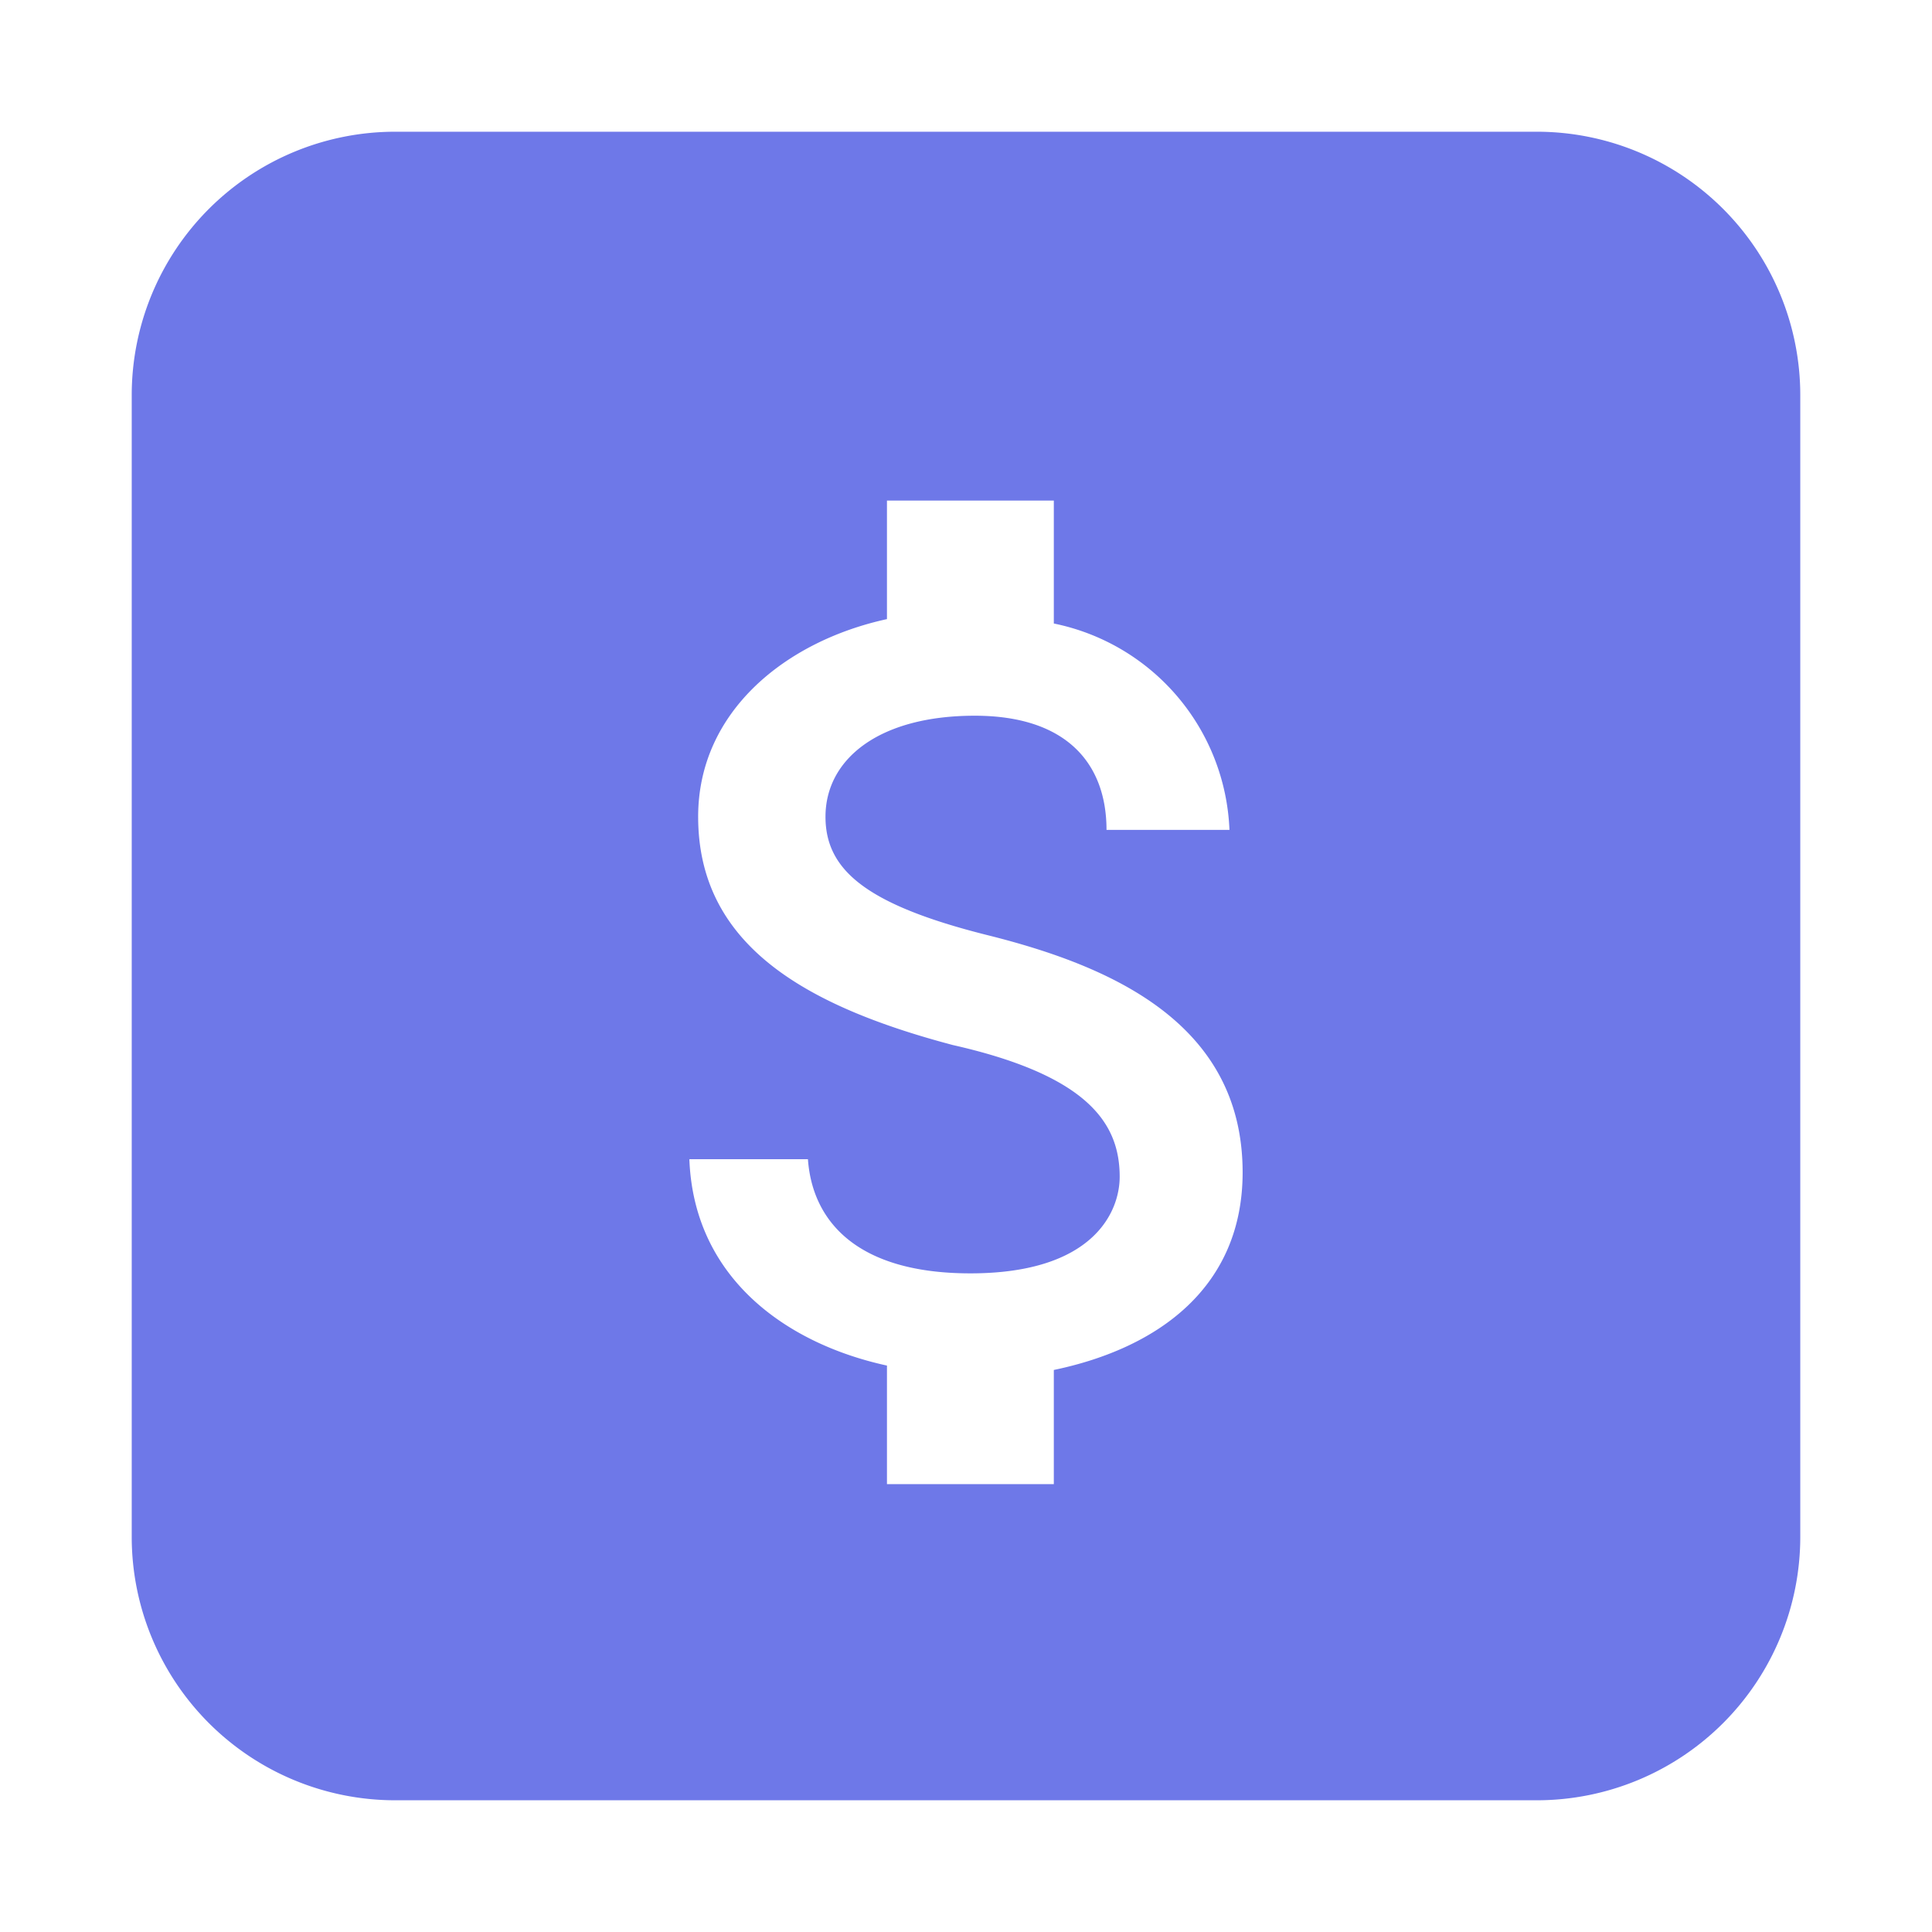 <svg width="44" height="44" fill="none" xmlns="http://www.w3.org/2000/svg"><path fill-rule="evenodd" clip-rule="evenodd" d="M9 3a6 6 0 0 0-6 6v26a6 6 0 0 0 6 6h26a6 6 0 0 0 6-6V9a6 6 0 0 0-6-6H9Zm9.8 15.6c0 1.2.9 2 3.7 2.7 2.8.7 5.8 2 5.8 5.4 0 2.6-1.9 4-4.3 4.5v2.6h-3.8v-2.7c-2.3-.5-4.4-2-4.5-4.7h2.7c.1 1.4 1.1 2.6 3.7 2.6 2.8 0 3.4-1.4 3.4-2.2 0-1.2-.7-2.3-3.8-3-3.4-.9-5.8-2.3-5.8-5.2 0-2.4 2-4 4.3-4.5v-2.7H24v2.8a5 5 0 0 1 4 4.7h-2.8c0-1.5-.9-2.6-3-2.6-2.2 0-3.4 1-3.4 2.3Z" fill="#6E78E8"/></svg>
